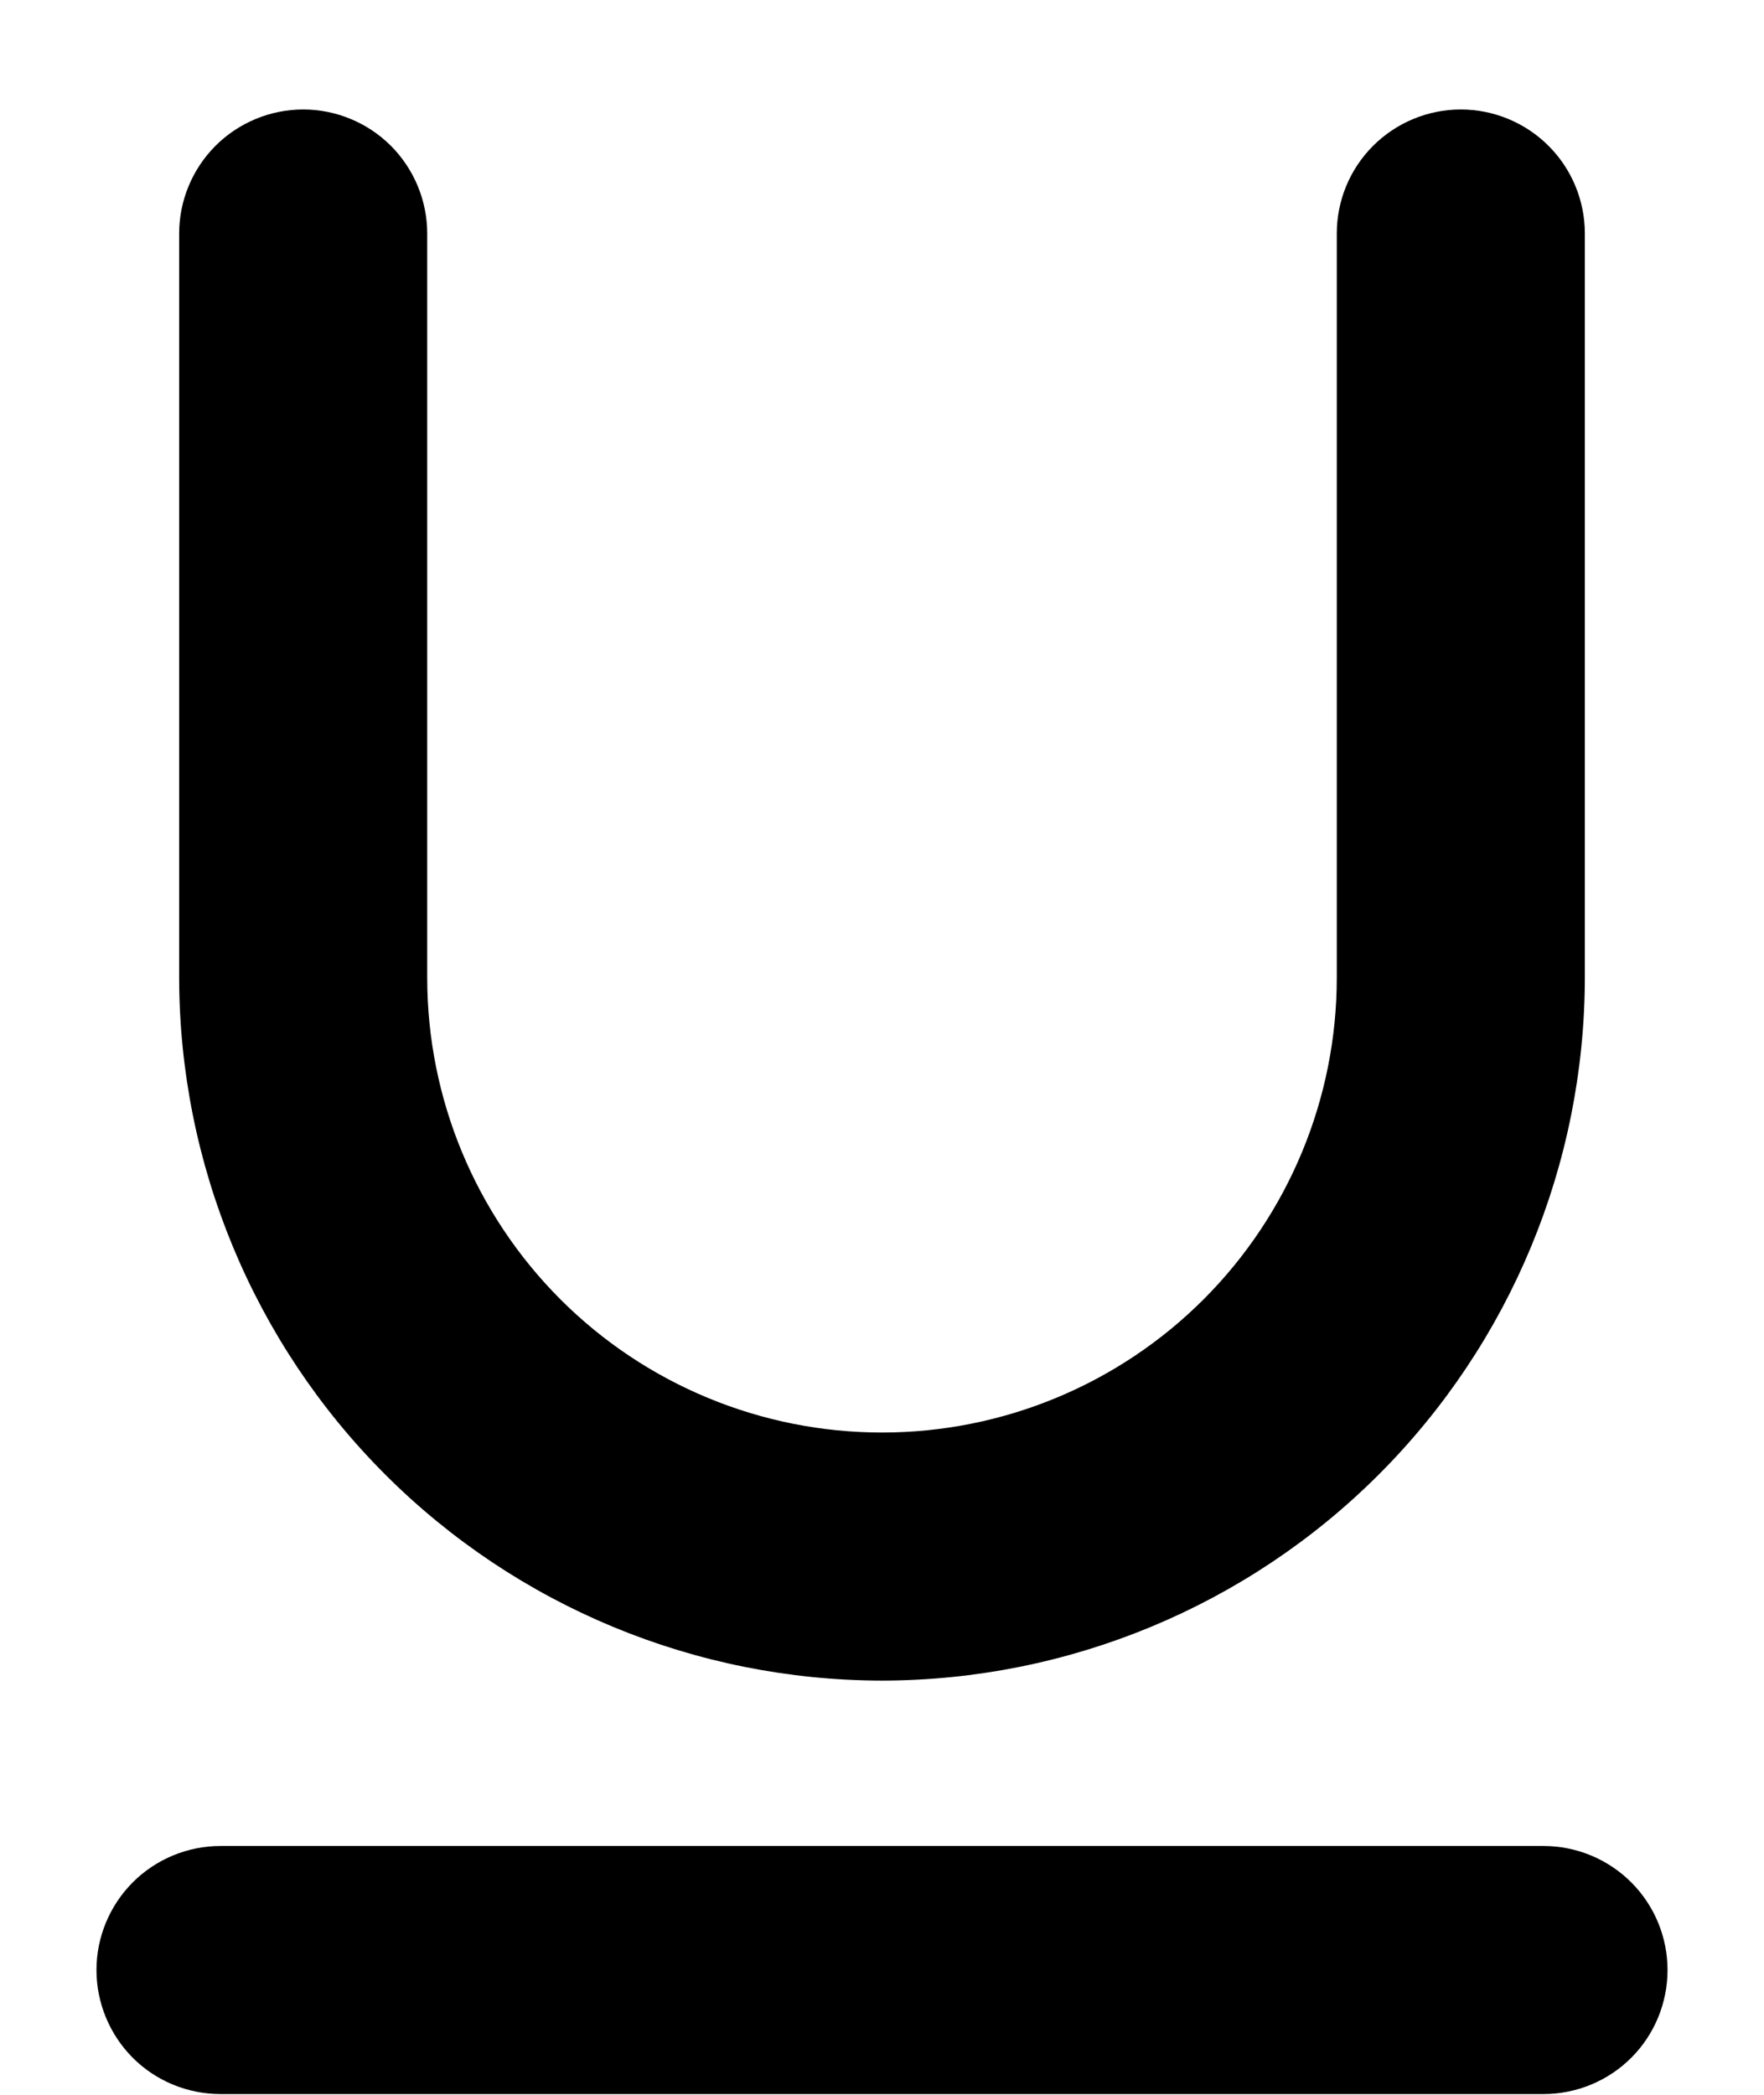 <svg width="16" height="19" viewBox="0 0 16 19" fill="none" xmlns="http://www.w3.org/2000/svg">
<path d="M15.125 17.868C15.125 18.166 15.007 18.453 14.796 18.664C14.585 18.875 14.298 18.993 14 18.993H2C1.702 18.993 1.415 18.875 1.204 18.664C0.994 18.453 0.875 18.166 0.875 17.868C0.875 17.57 0.994 17.284 1.204 17.073C1.415 16.862 1.702 16.743 2 16.743H14C14.298 16.743 14.585 16.862 14.796 17.073C15.007 17.284 15.125 17.57 15.125 17.868ZM8 15.243C9.69 15.241 11.311 14.569 12.506 13.374C13.701 12.179 14.373 10.558 14.375 8.868V2.118C14.375 1.82 14.257 1.534 14.046 1.323C13.835 1.112 13.548 0.993 13.25 0.993C12.952 0.993 12.665 1.112 12.454 1.323C12.243 1.534 12.125 1.82 12.125 2.118V8.868C12.125 9.962 11.69 11.011 10.917 11.785C10.143 12.559 9.094 12.993 8 12.993C6.906 12.993 5.857 12.559 5.083 11.785C4.31 11.011 3.875 9.962 3.875 8.868V2.118C3.875 1.82 3.756 1.534 3.546 1.323C3.335 1.112 3.048 0.993 2.75 0.993C2.452 0.993 2.165 1.112 1.954 1.323C1.744 1.534 1.625 1.82 1.625 2.118V8.868C1.627 10.558 2.299 12.179 3.494 13.374C4.689 14.569 6.31 15.241 8 15.243Z" fill="black"/>
</svg>
